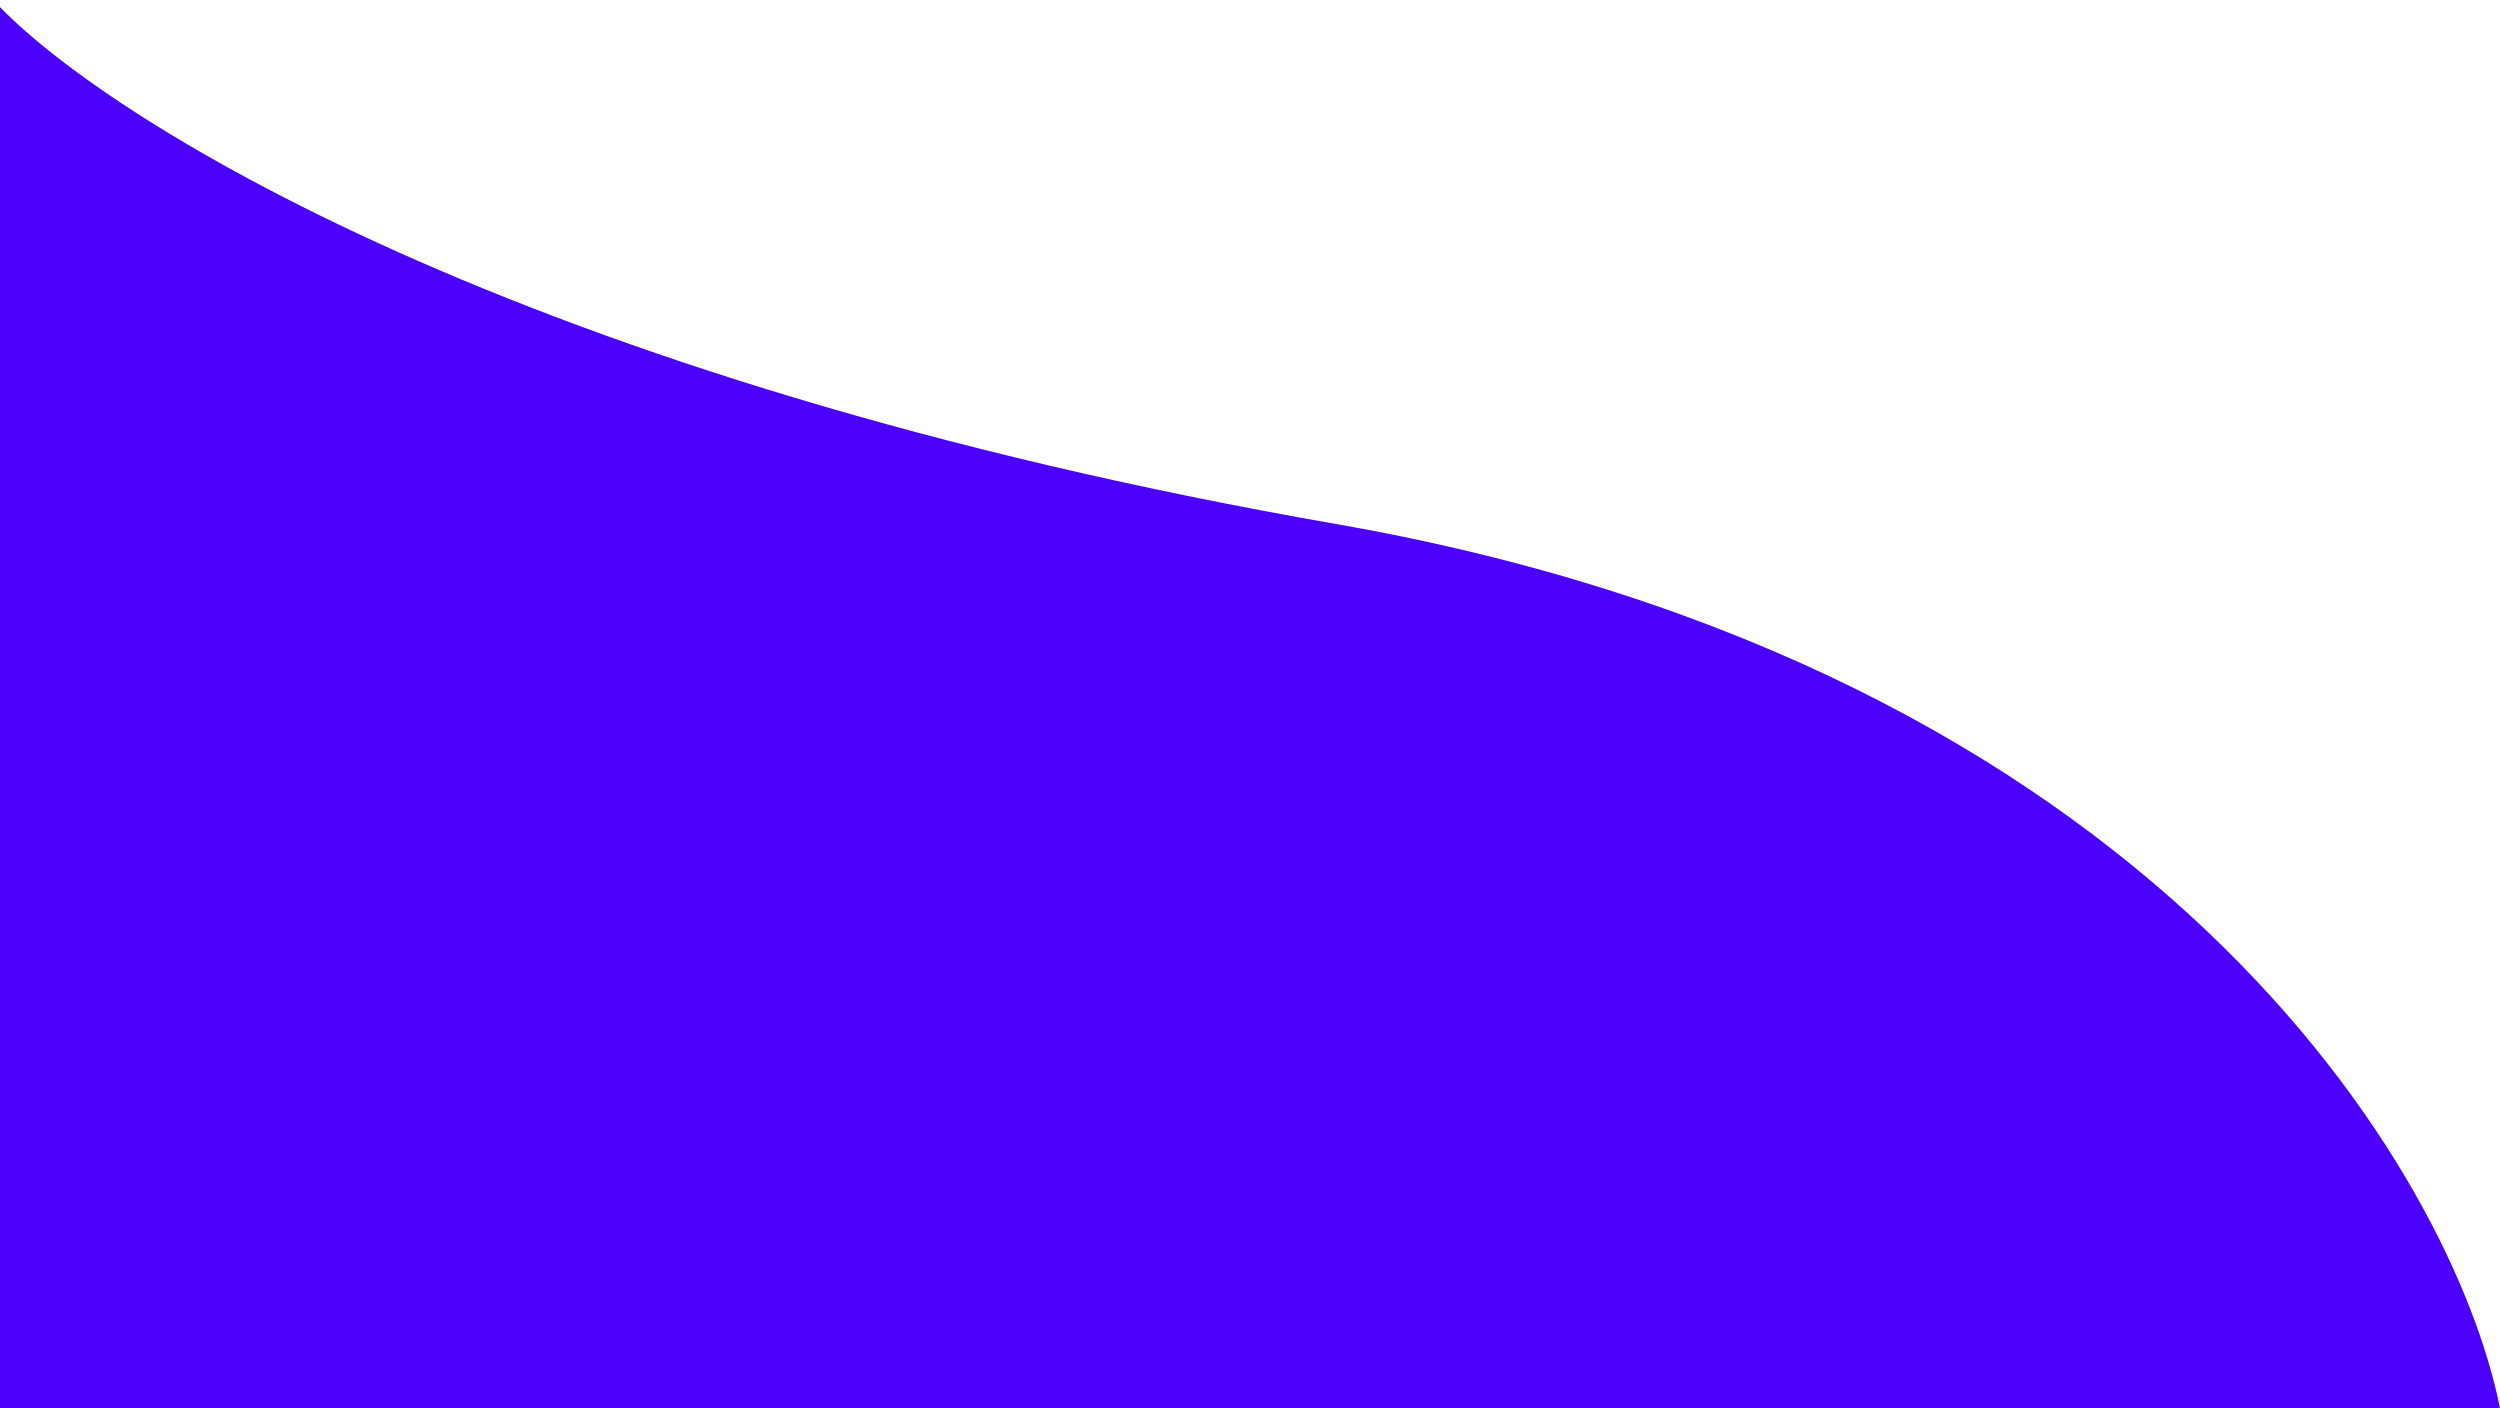 <svg width="916" height="516" viewBox="0 0 916 516" fill="none" xmlns="http://www.w3.org/2000/svg">
<path d="M489.5 192C789.5 244.4 898.833 429.833 916 516H-2V0.5C36.833 42.5 189.5 139.6 489.5 192Z" fill="#4A00FB"/>
</svg>




